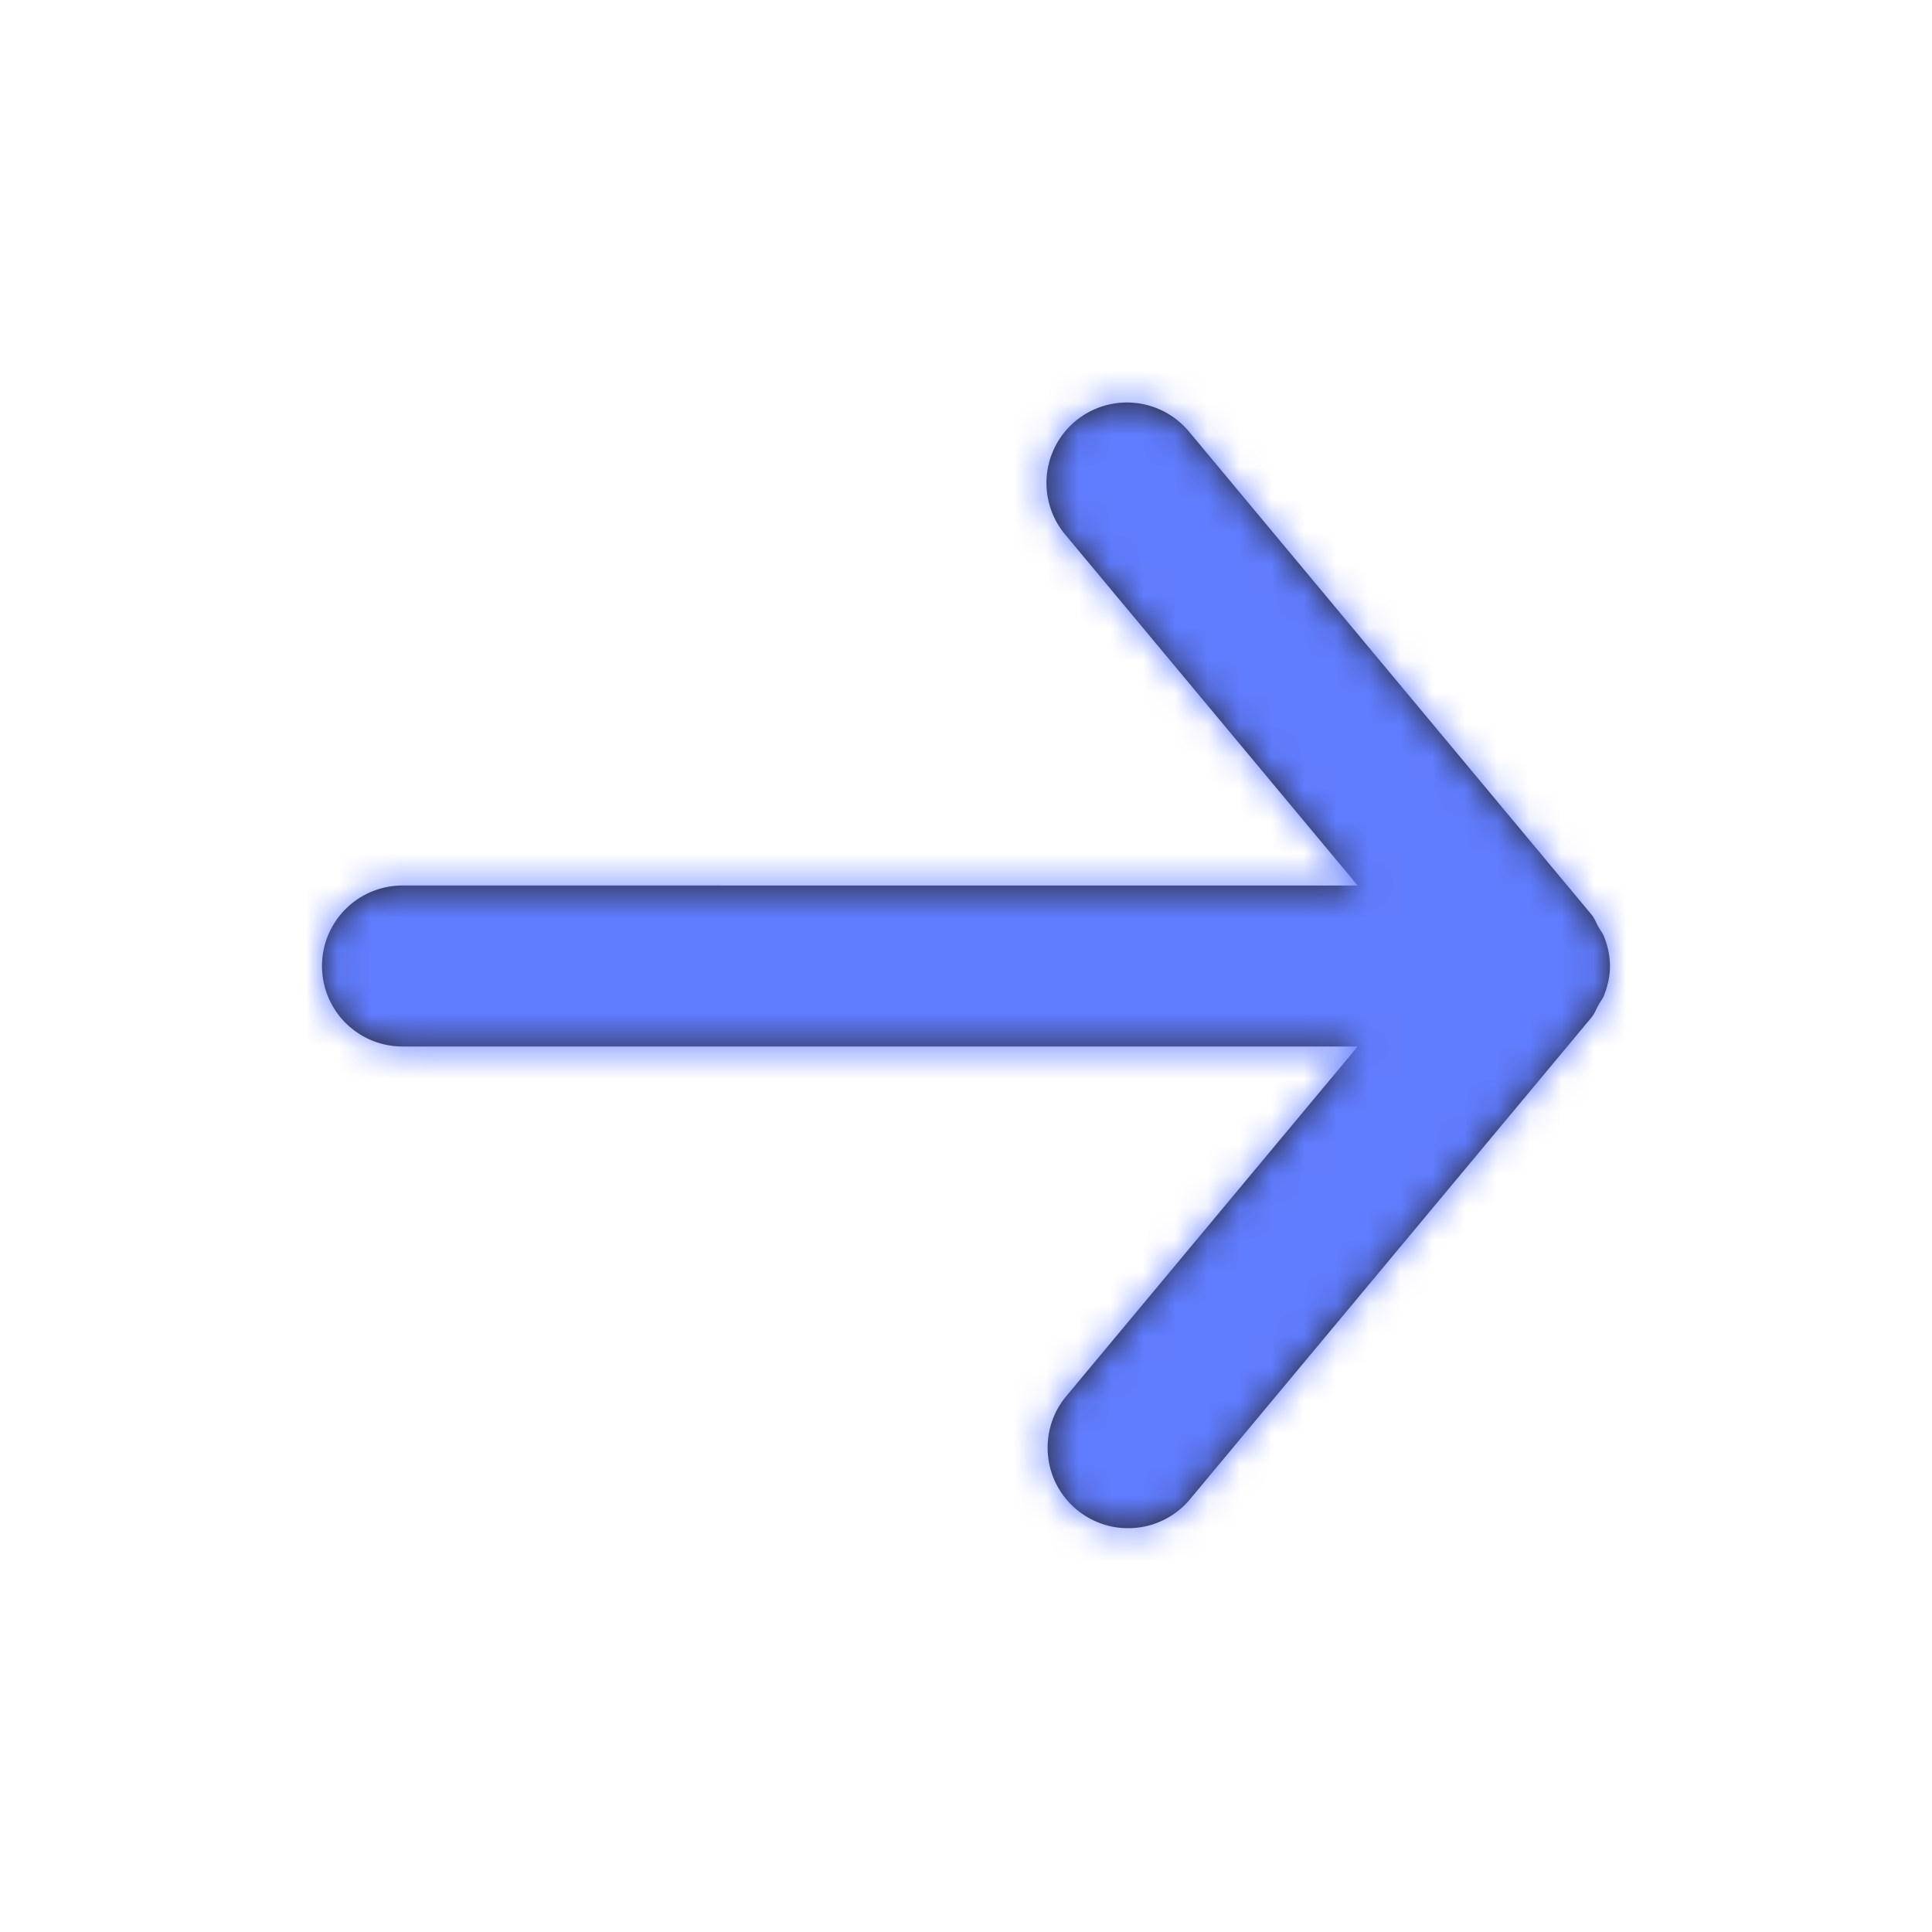 <svg width="60" height="60" fill="none" xmlns="http://www.w3.org/2000/svg"><path fill-rule="evenodd" clip-rule="evenodd" d="M12.5 32.5h29.663L33.08 43.4a2.501 2.501 0 003.843 3.2l12.5-15c.097-.117.145-.255.217-.385.06-.105.133-.195.178-.31.112-.288.18-.59.18-.895L50 30l-.002-.01c0-.305-.068-.607-.18-.895-.045-.115-.118-.205-.178-.31-.072-.13-.12-.268-.218-.385l-12.5-15A2.506 2.506 0 0035 12.5a2.498 2.498 0 00-1.92 4.1l9.083 10.9H12.5a2.5 2.5 0 000 5z" fill="#231F20"/><mask id="mask0" maskUnits="userSpaceOnUse" x="10" y="12" width="40" height="36"><path fill-rule="evenodd" clip-rule="evenodd" d="M12.5 32.5h29.663L33.08 43.4a2.501 2.501 0 003.843 3.2l12.5-15c.097-.117.145-.255.217-.385.06-.105.133-.195.178-.31.112-.288.18-.59.18-.895L50 30l-.002-.01c0-.305-.068-.607-.18-.895-.045-.115-.118-.205-.178-.31-.072-.13-.12-.268-.218-.385l-12.5-15A2.506 2.506 0 0035 12.5a2.498 2.498 0 00-1.92 4.1l9.083 10.9H12.5a2.5 2.5 0 000 5z" fill="#fff"/></mask><g mask="url(#mask0)"><path fill="#607CFE" d="M0 0h60v60H0z"/></g></svg>